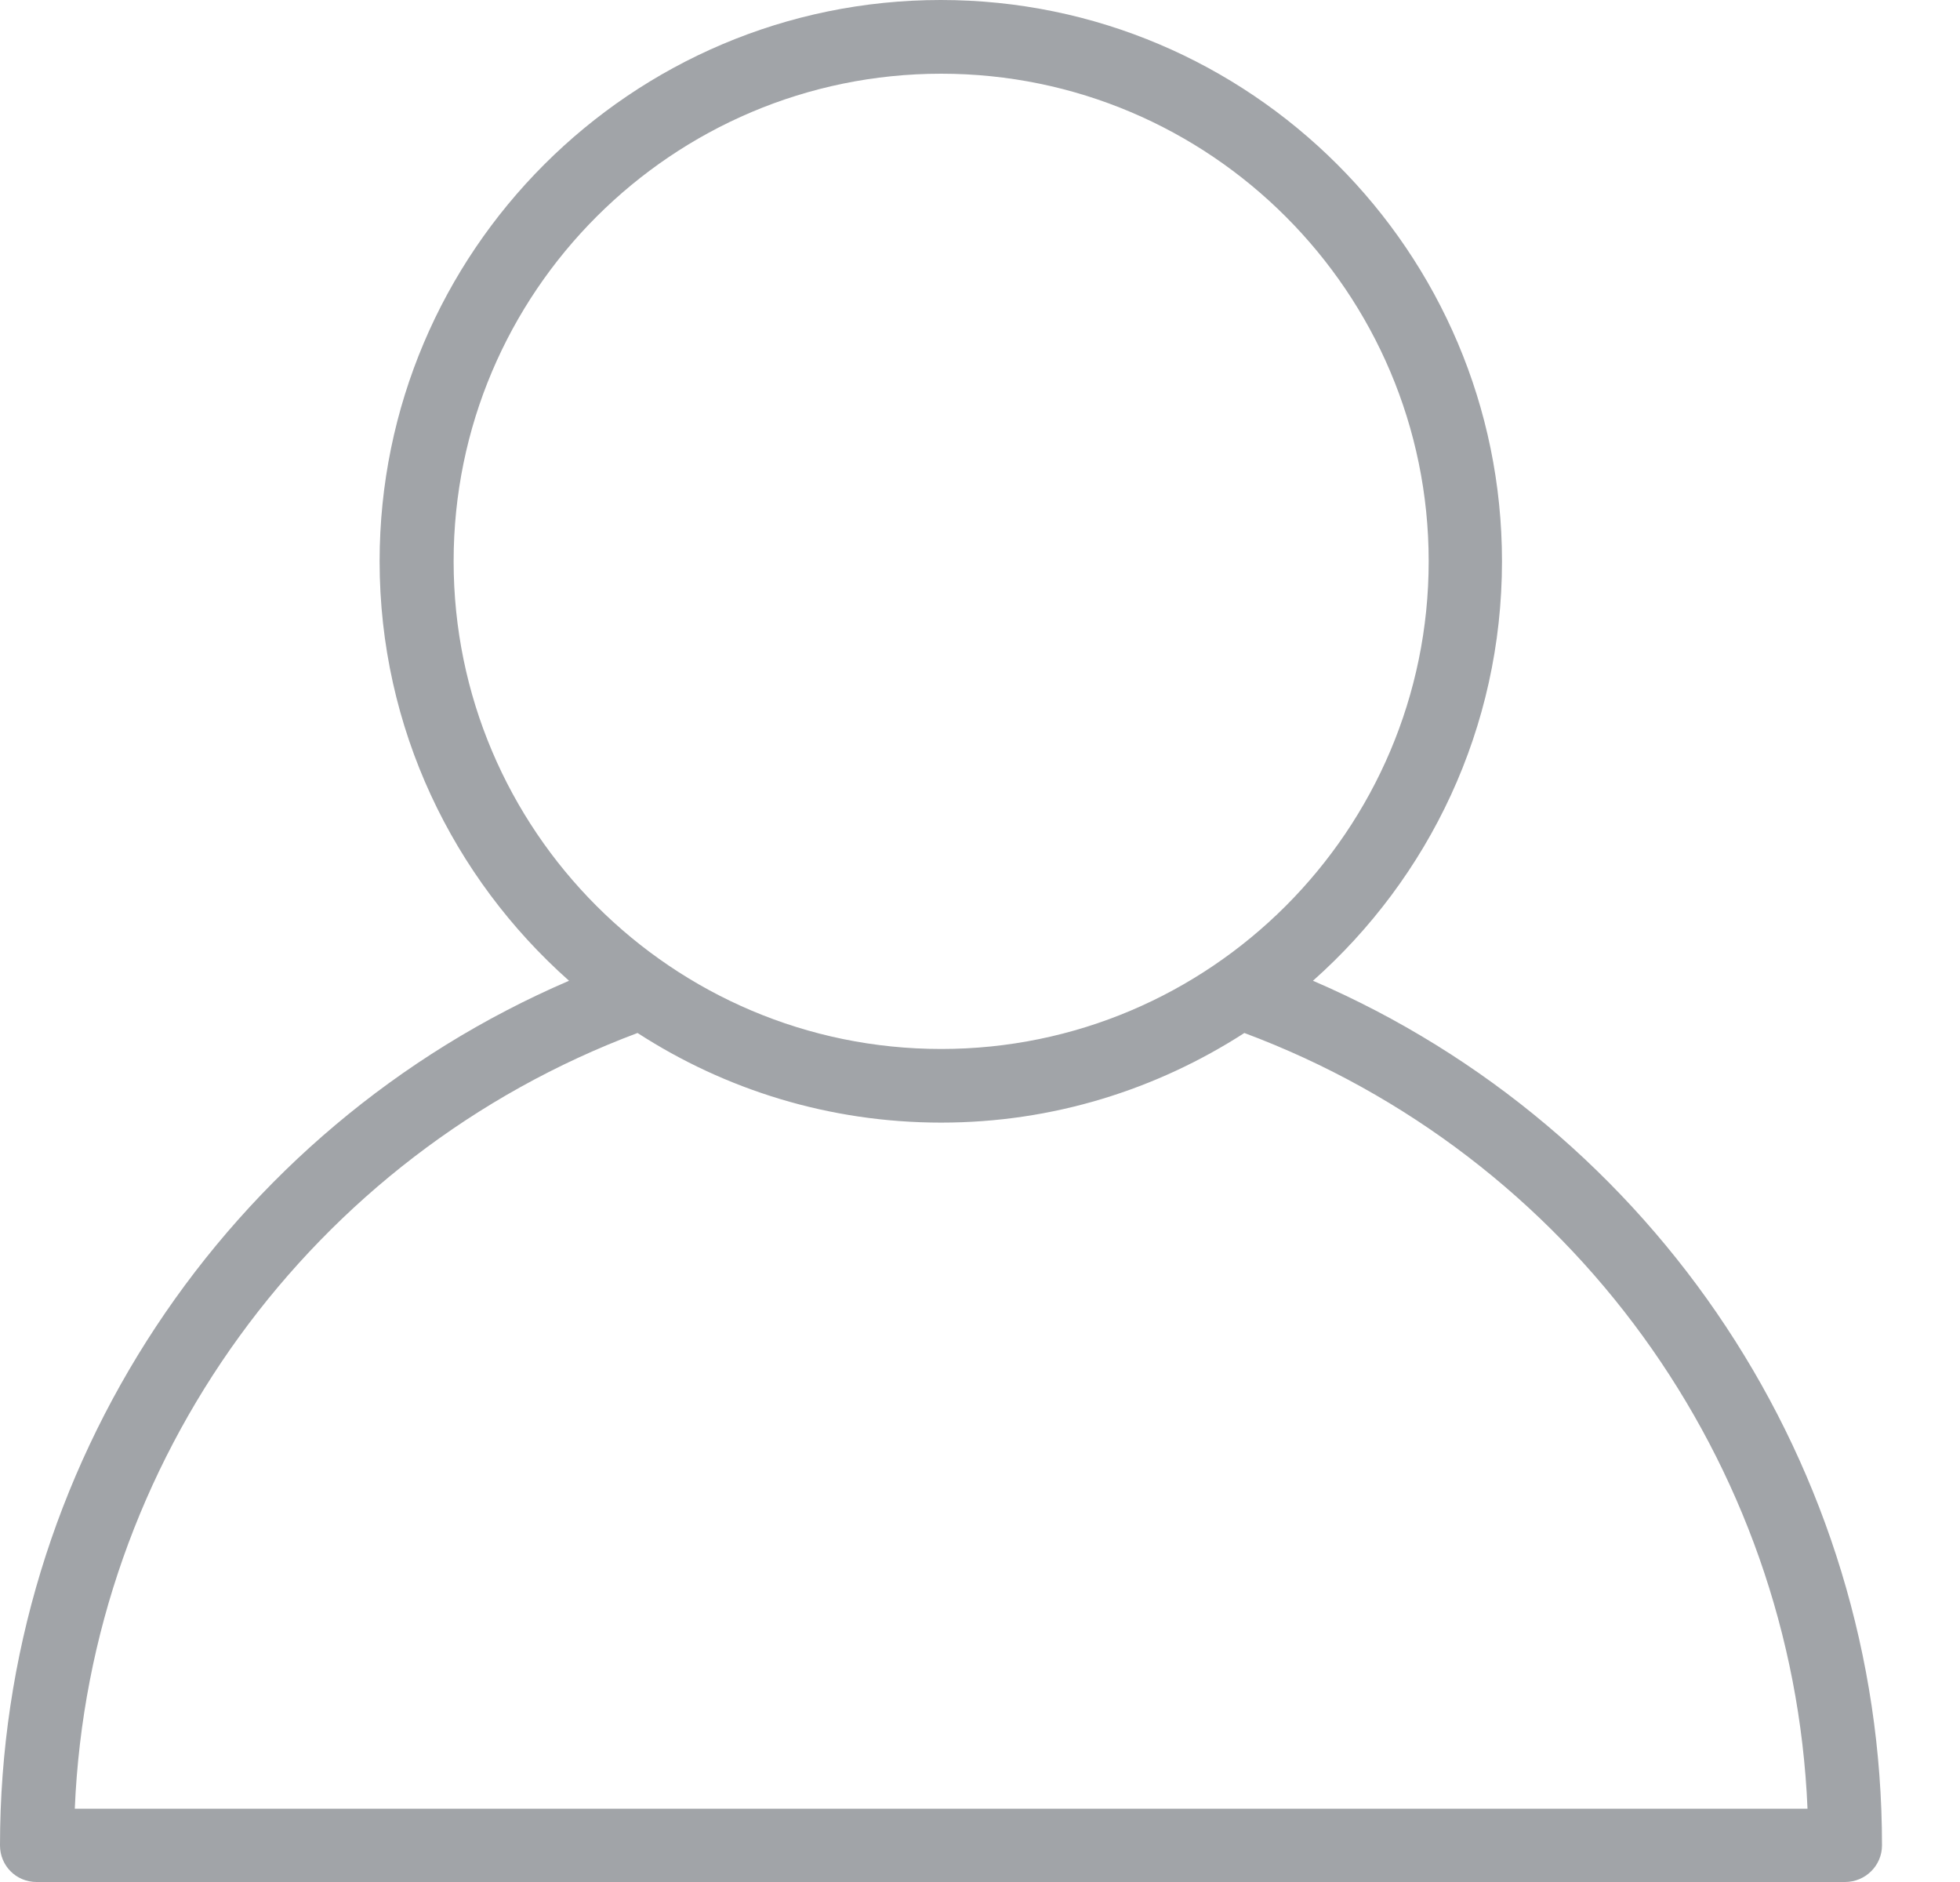 <svg width="25" height="24" viewBox="0 0 25 24" fill="none" xmlns="http://www.w3.org/2000/svg">
<path d="M12 0C8.052 0 4.842 3.211 4.842 7.158C4.842 9.286 5.779 11.194 7.258 12.507C2.883 14.388 0 18.717 0 23.533C0 23.792 0.205 24 0.467 24H23.533C23.792 24 24.005 23.792 24.005 23.533C24.007 18.717 21.12 14.39 16.747 12.507C18.226 11.194 19.158 9.286 19.158 7.158C19.158 3.211 15.947 0 12 0ZM12.005 0.94C15.433 0.94 18.223 3.727 18.223 7.158C18.223 10.587 15.433 13.377 12.005 13.377C8.576 13.377 5.786 10.589 5.786 7.158C5.786 3.727 8.576 0.94 12.005 0.94ZM8.132 13.173C9.249 13.896 10.577 14.316 12.005 14.316C13.432 14.316 14.755 13.893 15.872 13.173C20.036 14.728 22.869 18.634 23.055 23.065H0.954C1.14 18.637 3.973 14.731 8.132 13.173Z" fill="#A1A4A8"/>
</svg>
